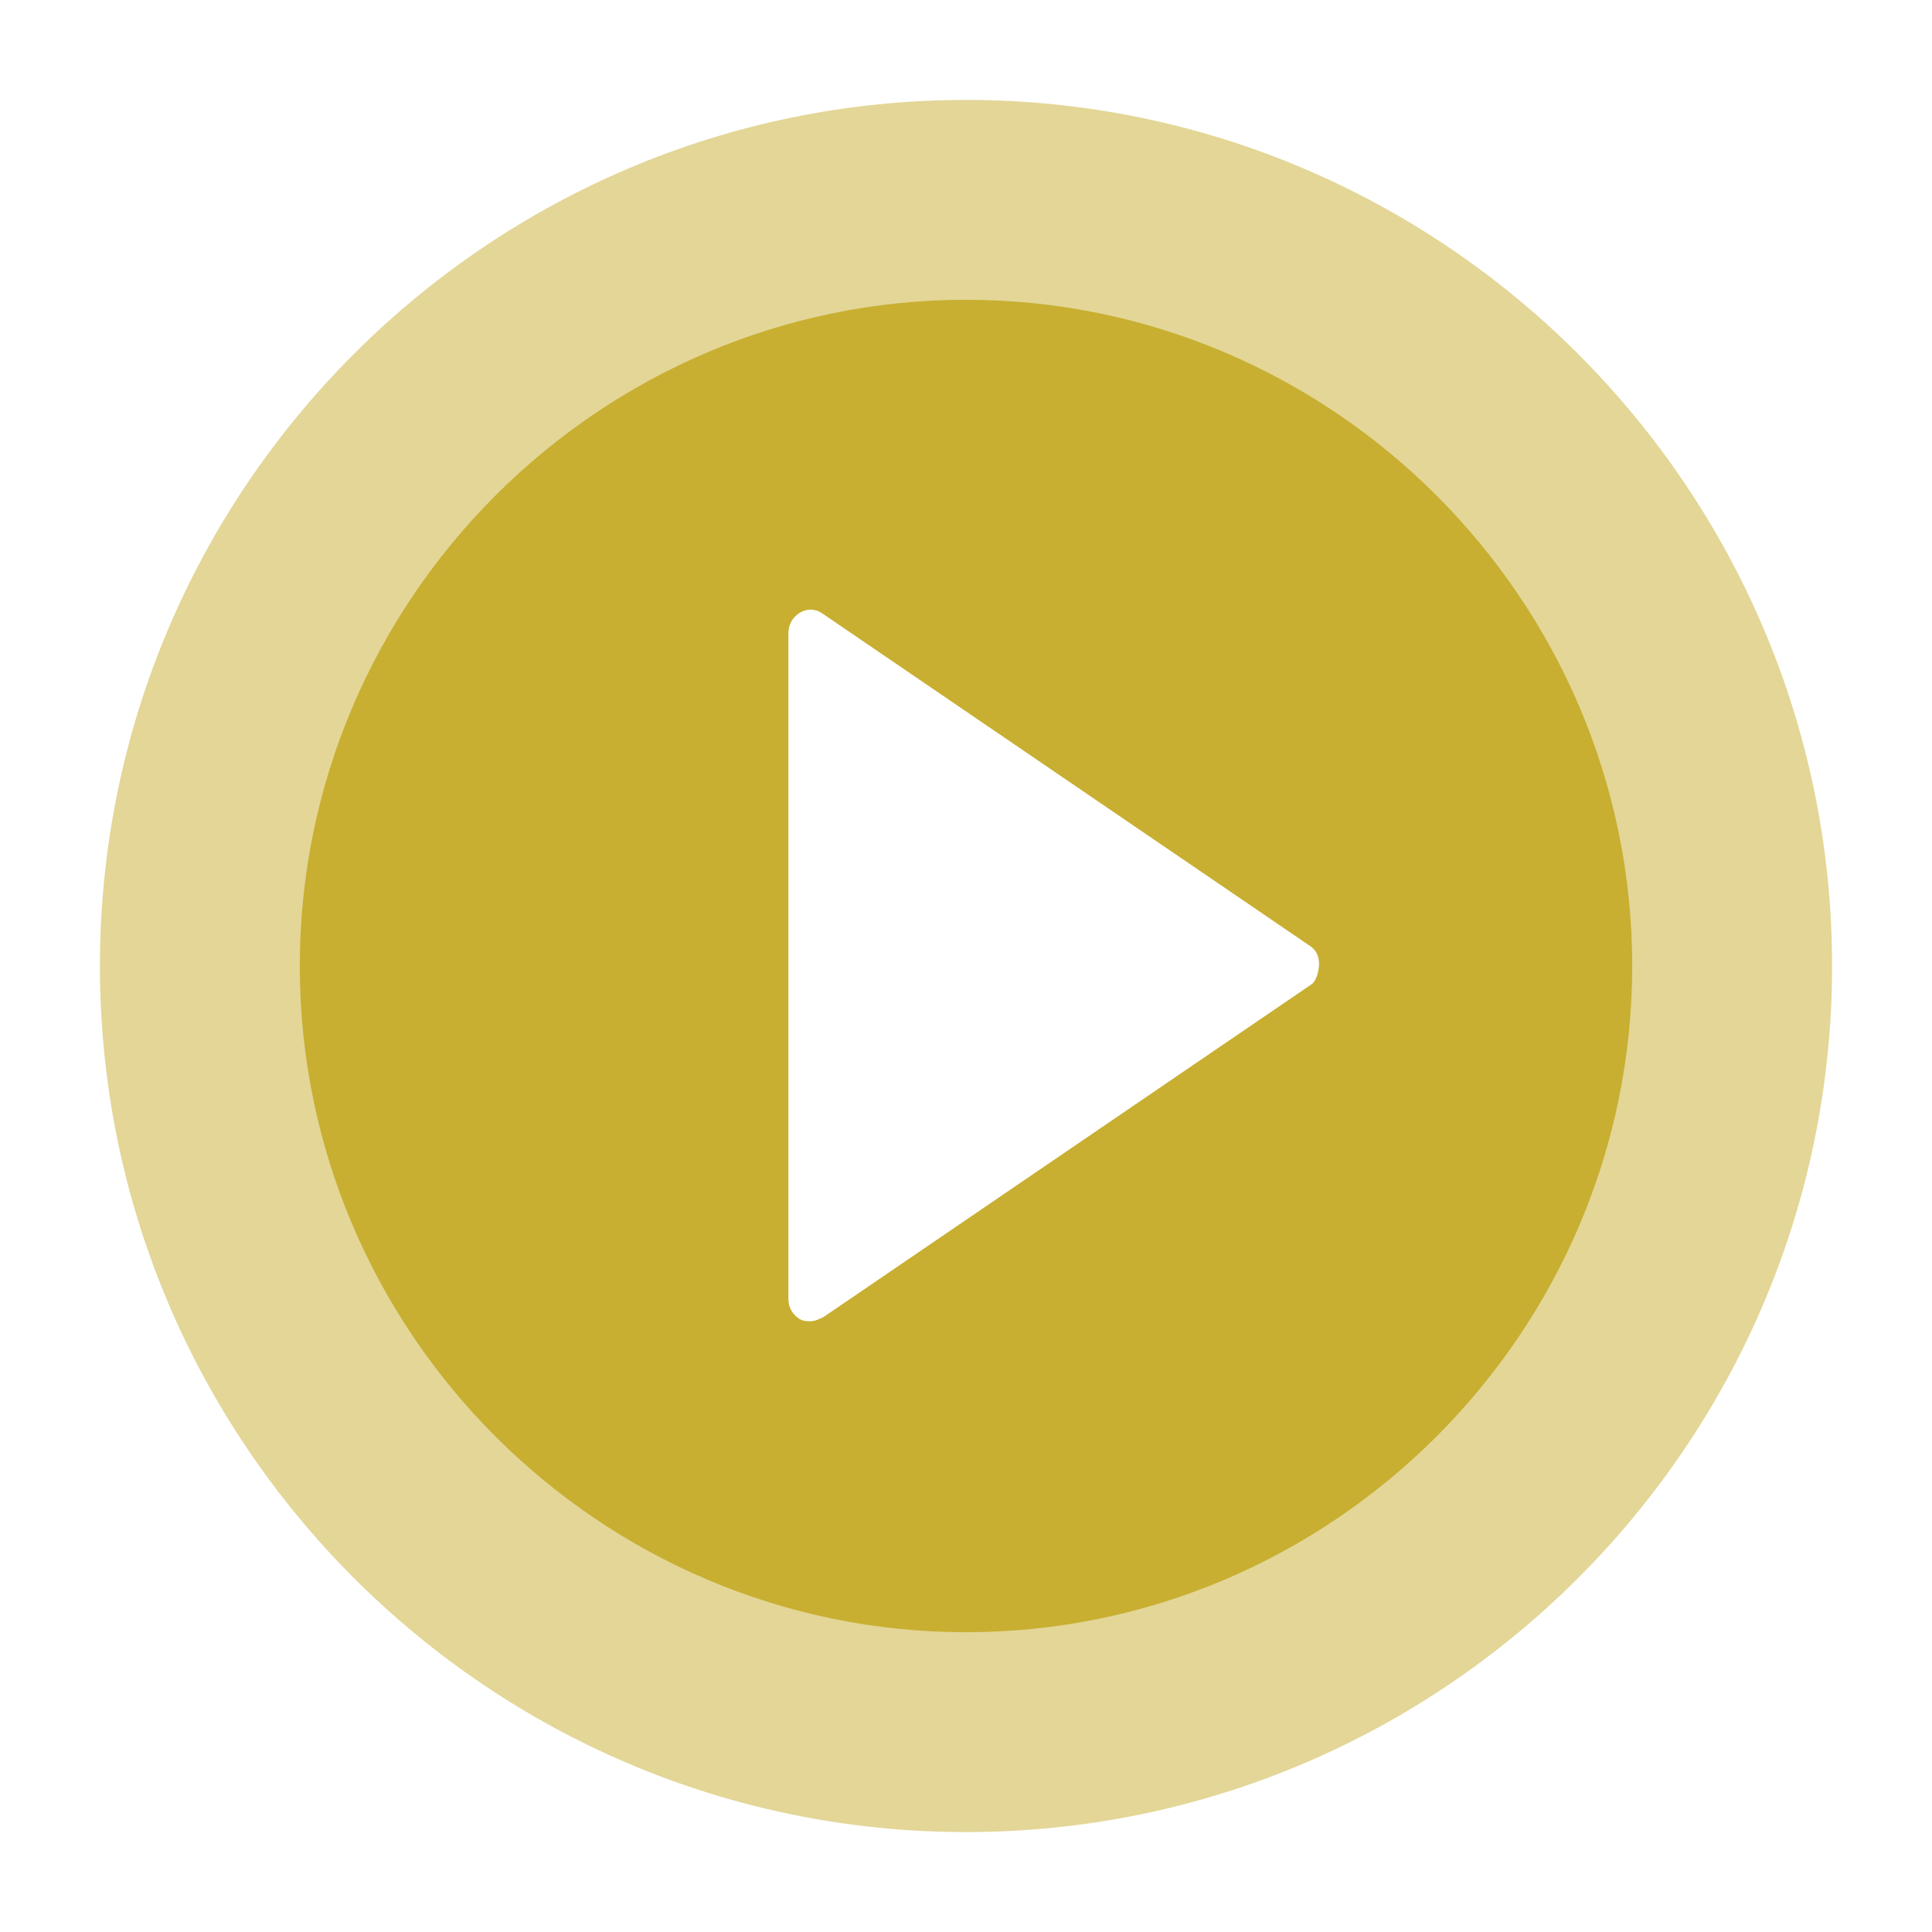 <?xml version="1.0" encoding="utf-8"?>
<!-- Generator: Adobe Illustrator 22.0.0, SVG Export Plug-In . SVG Version: 6.00 Build 0)  -->
<svg version="1.1" id="Capa_1" xmlns="http://www.w3.org/2000/svg" xmlns:xlink="http://www.w3.org/1999/xlink" x="0px" y="0px"
	 viewBox="0 0 87 87" style="enable-background:new 0 0 87 87;" xml:space="preserve">
<style type="text/css">
	.st0{opacity:0.5;fill:#C8AF31;enable-background:new    ;}
	.st1{fill:#C8AF31;}
</style>
<path class="st0" d="M43.5,4.5c-21.5,0-39,17.5-39,39s17.5,39,39,39s39-17.5,39-39S65,4.5,43.5,4.5z M59.1,44.3l-22,15
	c-0.2,0.1-0.4,0.2-0.6,0.2c-0.2,0-0.3,0-0.5-0.1c-0.3-0.2-0.5-0.5-0.5-0.9v-30c0-0.4,0.2-0.7,0.5-0.9c0.3-0.2,0.7-0.2,1,0l22,15
	c0.3,0.2,0.4,0.5,0.4,0.8S59.3,44.1,59.1,44.3z"/>
<path class="st1" d="M43.5,13.5c-16.5,0-30,13.5-30,30s13.5,30,30,30s30-13.5,30-30S60,13.5,43.5,13.5z M59.1,44.3l-22,15
	c-0.2,0.1-0.4,0.2-0.6,0.2c-0.2,0-0.3,0-0.5-0.1c-0.3-0.2-0.5-0.5-0.5-0.9v-30c0-0.4,0.2-0.7,0.5-0.9c0.3-0.2,0.7-0.2,1,0l22,15
	c0.3,0.2,0.4,0.5,0.4,0.8S59.3,44.1,59.1,44.3z"/>
</svg>
